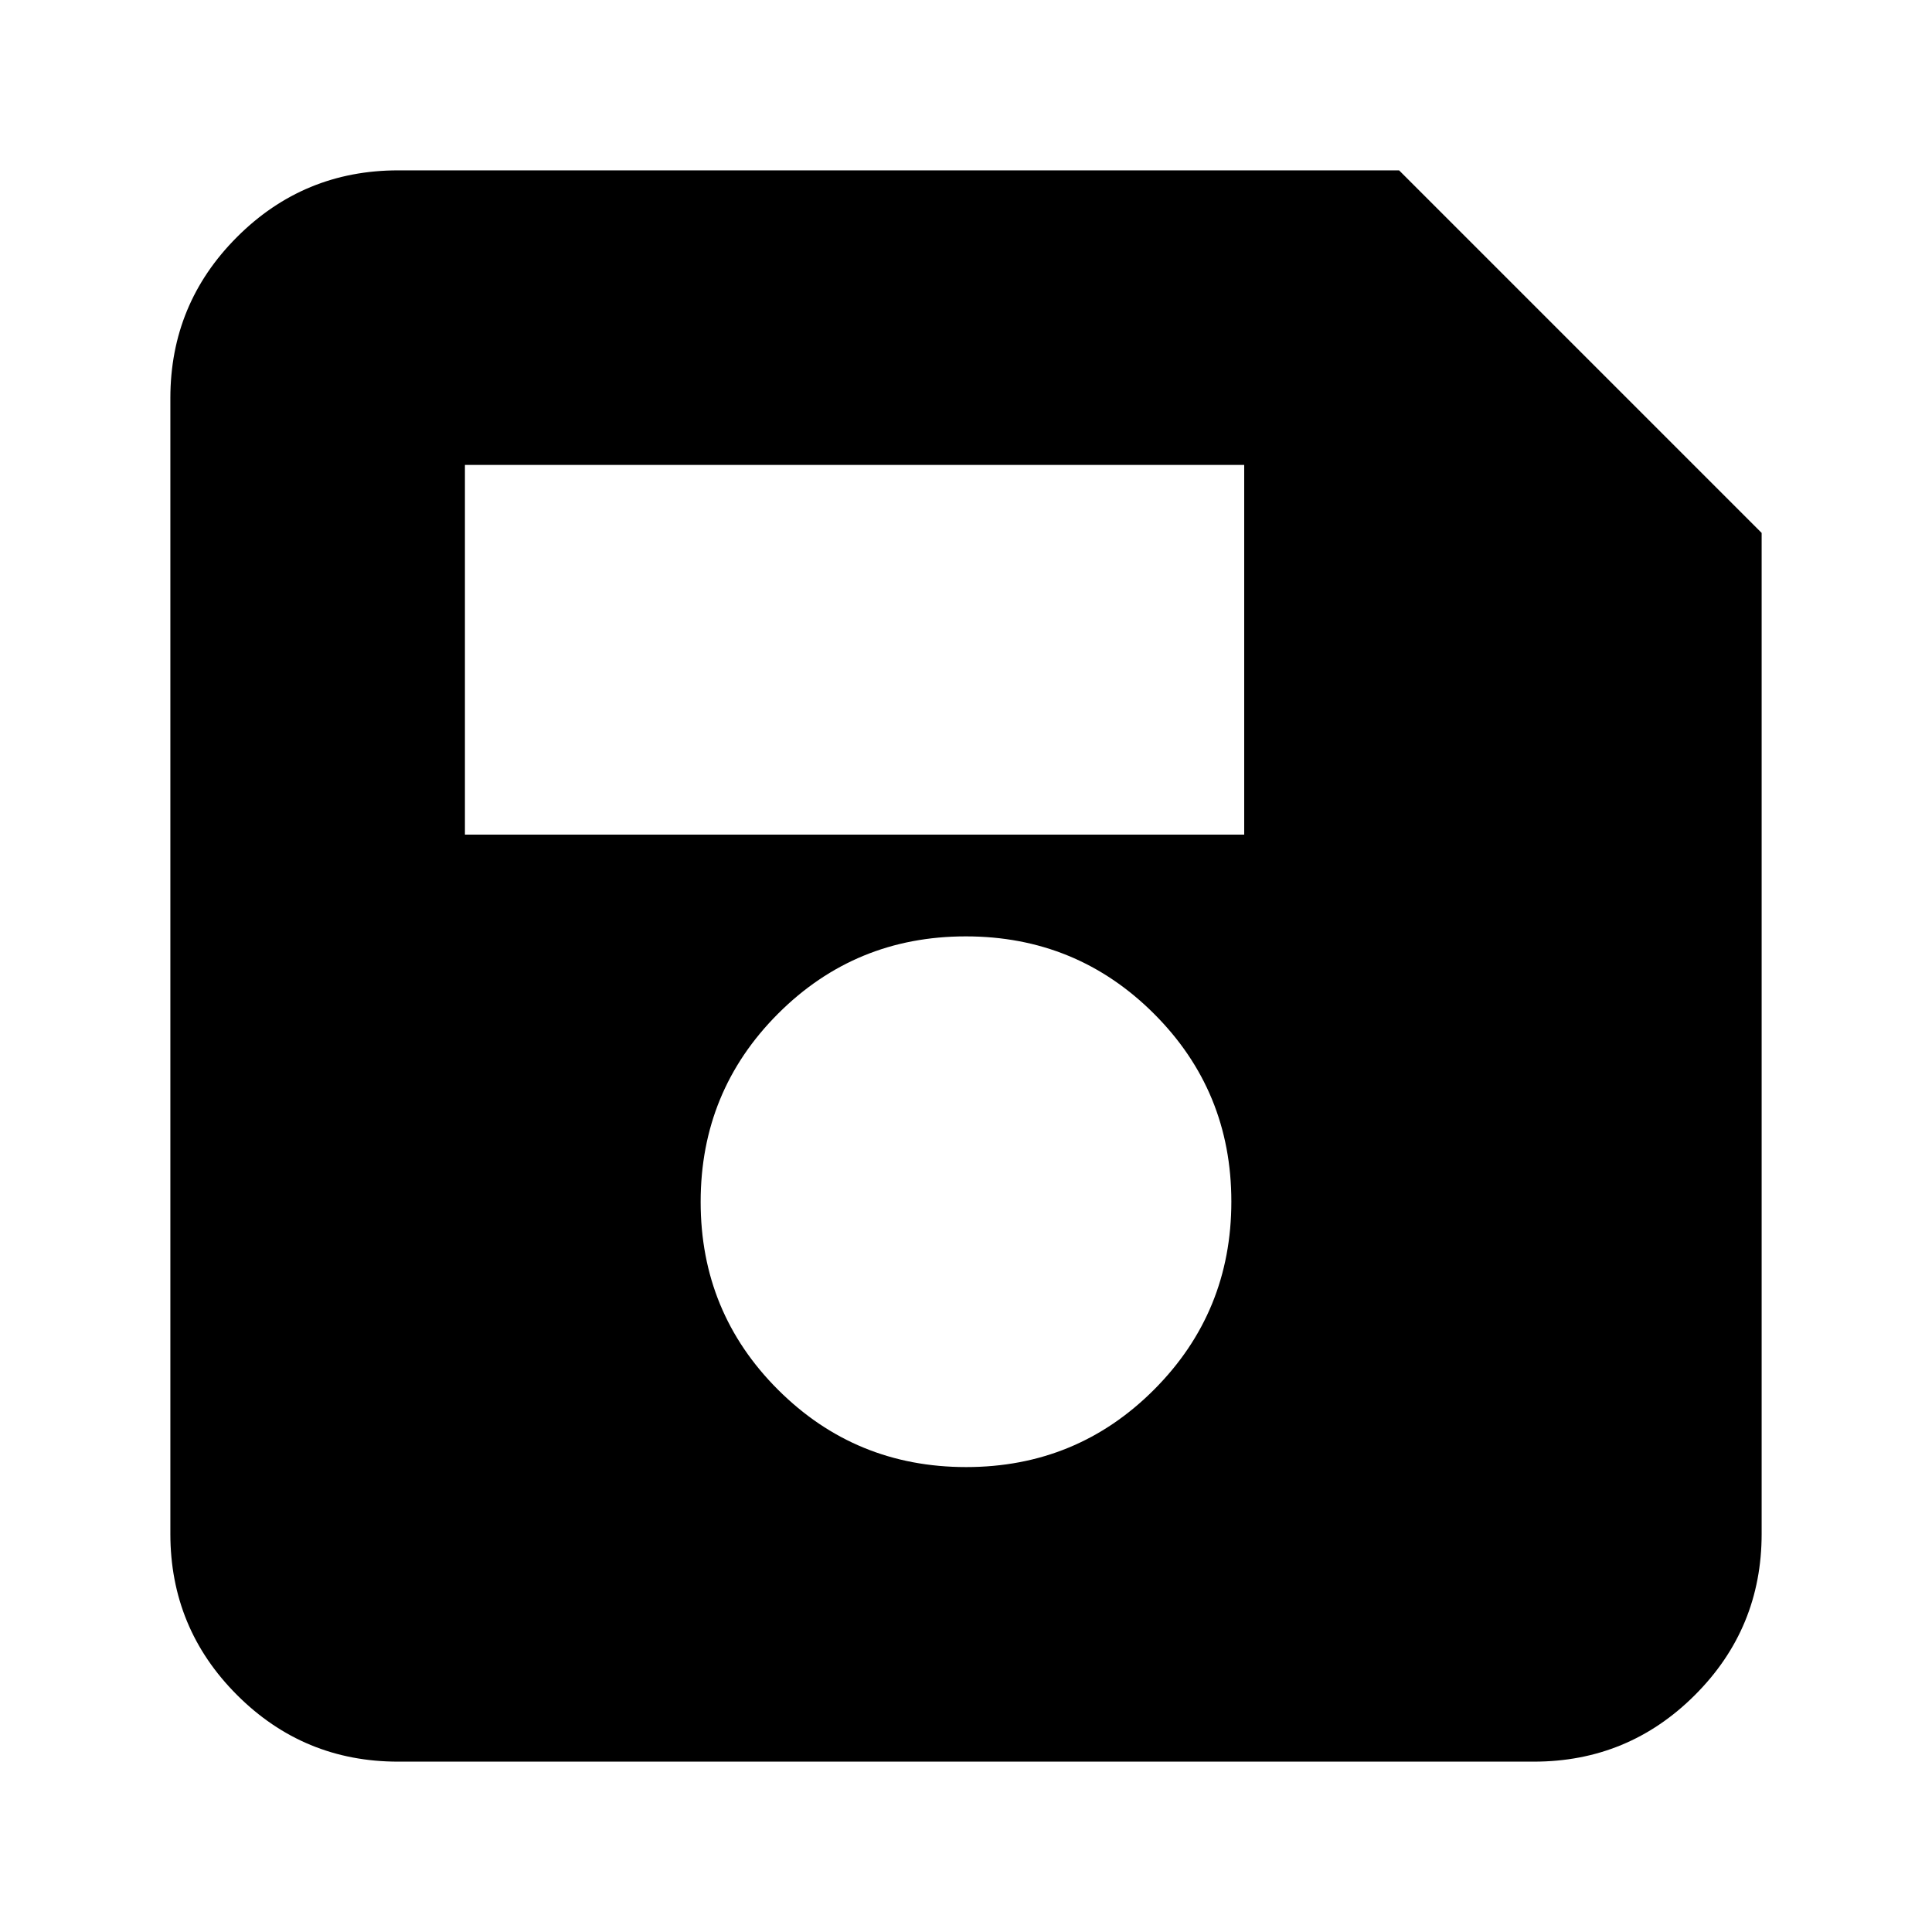 <svg xmlns="http://www.w3.org/2000/svg" height="24" viewBox="0 -960 960 960" width="24"><path d="M875.35-695.2v497.37q0 46.93-33.12 80.06-33.13 33.12-80.06 33.12H197.83q-46.93 0-80.06-33.12-33.12-33.13-33.12-80.06v-564.34q0-46.93 33.12-80.06 33.13-33.12 80.06-33.12H695.2L875.35-695.2ZM480.08-231.02q54.96 0 93.37-38.48 38.4-38.48 38.4-93.45 0-54.96-38.48-93.37-38.48-38.4-93.45-38.4-54.96 0-93.37 38.48-38.4 38.48-38.4 93.45 0 54.96 38.48 93.37 38.48 38.4 93.45 38.4ZM231.02-545.28h387.22v-183.7H231.02v183.7Z"/></svg>